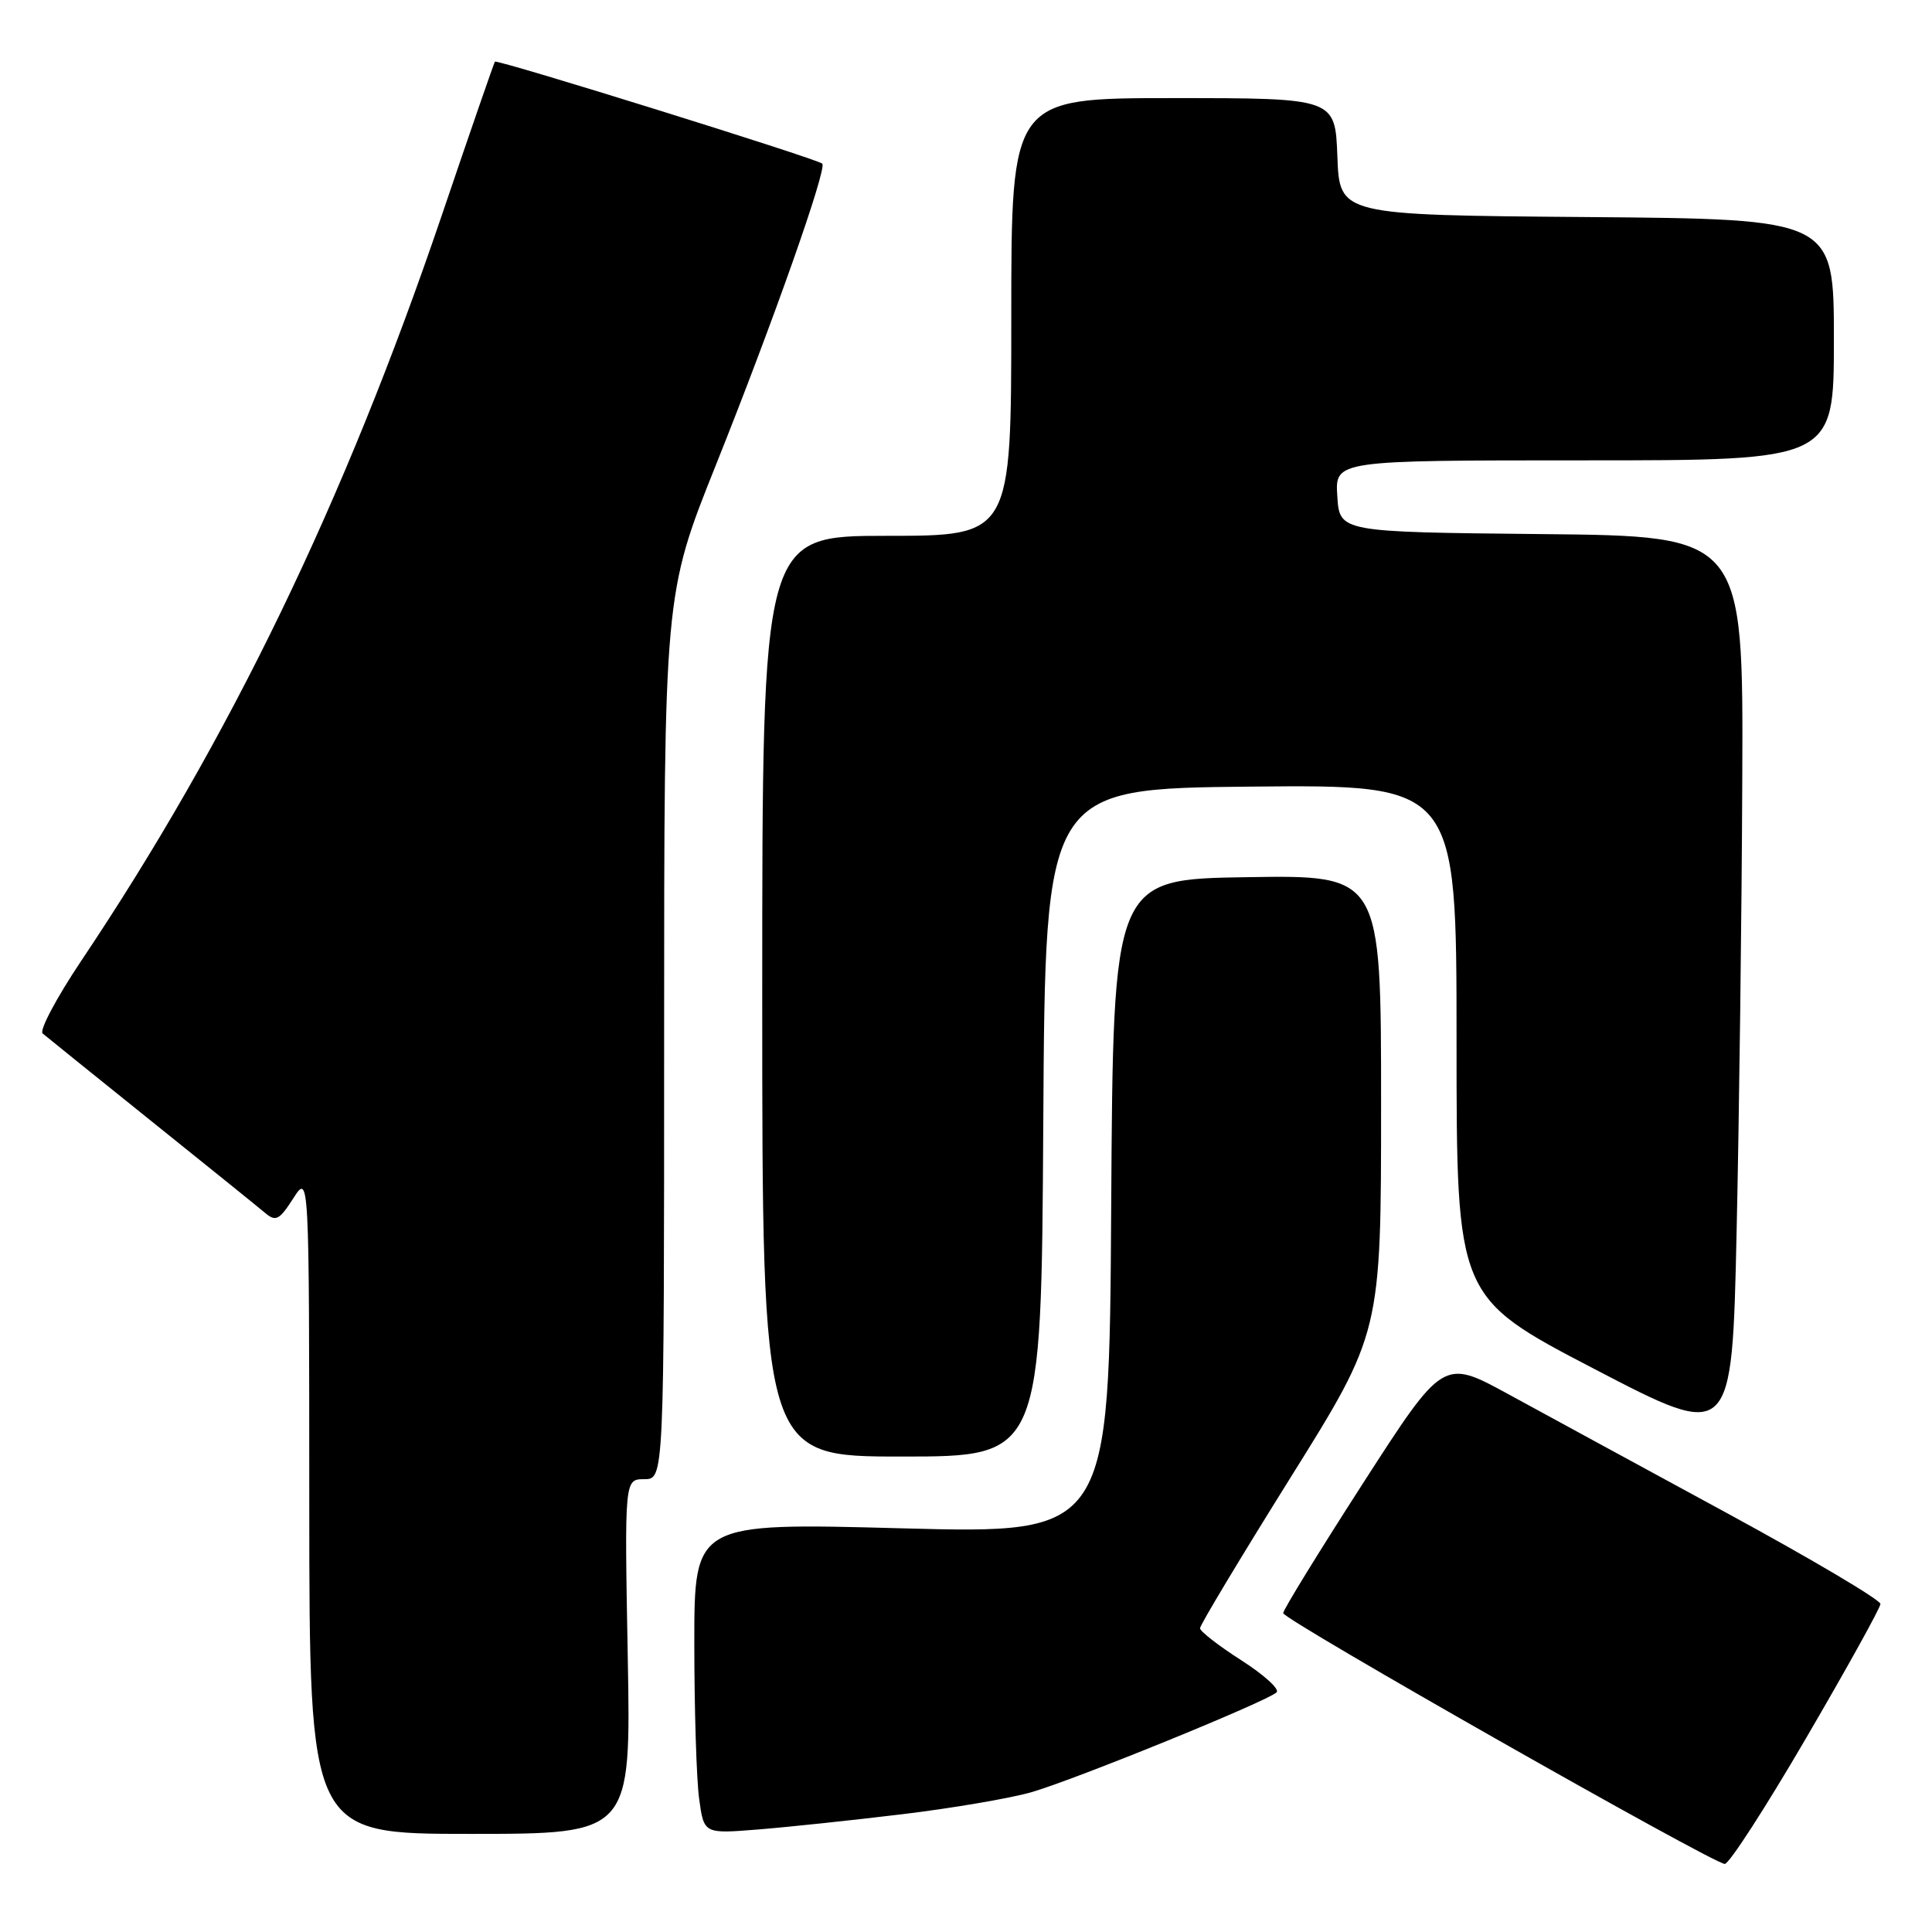 <?xml version="1.0" encoding="UTF-8" standalone="no"?>
<!DOCTYPE svg PUBLIC "-//W3C//DTD SVG 1.1//EN" "http://www.w3.org/Graphics/SVG/1.1/DTD/svg11.dtd" >
<svg xmlns="http://www.w3.org/2000/svg" xmlns:xlink="http://www.w3.org/1999/xlink" version="1.1" viewBox="0 0 256 256">
 <g >
 <path fill="currentColor"
d=" M 239.35 230.25 C 244.73 221.04 249.14 213.07 249.17 212.54 C 249.20 212.01 240.06 206.60 228.86 200.51 C 217.66 194.43 204.62 187.33 199.87 184.74 C 191.24 180.03 191.24 180.03 180.62 196.52 C 174.78 205.59 170.01 213.34 170.03 213.75 C 170.06 214.63 227.00 246.96 228.54 246.98 C 229.12 246.99 233.98 239.46 239.35 230.25 Z  M 83.18 219.50 C 82.75 196.00 82.75 196.00 85.37 196.00 C 88.00 196.00 88.00 196.00 88.00 137.39 C 88.00 78.77 88.00 78.77 94.85 61.64 C 102.48 42.57 109.64 22.27 108.95 21.68 C 108.18 21.01 65.84 7.82 65.58 8.17 C 65.45 8.35 62.28 17.50 58.55 28.50 C 45.63 66.54 30.42 97.99 10.74 127.35 C 7.48 132.22 5.19 136.54 5.65 136.94 C 6.12 137.34 12.57 142.54 20.00 148.51 C 27.43 154.47 34.23 159.96 35.13 160.72 C 36.55 161.91 37.01 161.67 38.86 158.79 C 40.97 155.50 40.97 155.50 40.98 199.25 C 41.00 243.00 41.00 243.00 62.30 243.00 C 83.61 243.00 83.61 243.00 83.18 219.50 Z  M 119.50 240.40 C 126.10 239.61 133.81 238.29 136.62 237.49 C 142.38 235.84 167.99 225.41 169.16 224.24 C 169.58 223.82 167.47 221.91 164.47 219.99 C 161.47 218.07 159.01 216.16 159.01 215.75 C 159.00 215.34 164.40 206.36 171.00 195.79 C 183.00 176.58 183.00 176.58 183.00 146.27 C 183.00 115.95 183.00 115.95 165.25 116.23 C 147.50 116.50 147.50 116.50 147.24 159.87 C 146.98 203.24 146.98 203.24 119.49 202.51 C 92.00 201.77 92.00 201.77 92.00 217.75 C 92.00 226.53 92.29 235.81 92.64 238.35 C 93.27 242.99 93.27 242.99 100.39 242.42 C 104.30 242.11 112.90 241.20 119.50 240.40 Z  M 138.24 148.75 C 138.50 104.50 138.50 104.50 165.75 104.23 C 193.00 103.97 193.00 103.97 193.00 137.92 C 193.00 171.88 193.00 171.88 211.25 181.39 C 229.50 190.90 229.50 190.90 230.11 163.20 C 230.45 147.96 230.79 120.99 230.86 103.27 C 231.00 71.03 231.00 71.03 204.25 70.77 C 177.50 70.50 177.50 70.50 177.20 65.75 C 176.89 61.00 176.89 61.00 209.95 61.00 C 243.00 61.00 243.00 61.00 243.00 45.01 C 243.00 29.03 243.00 29.03 210.25 28.76 C 177.50 28.50 177.50 28.50 177.21 20.75 C 176.92 13.00 176.92 13.00 155.46 13.00 C 134.00 13.00 134.00 13.00 134.00 42.00 C 134.00 71.00 134.00 71.00 117.50 71.00 C 101.00 71.00 101.00 71.00 101.00 132.00 C 101.00 193.00 101.00 193.00 119.49 193.00 C 137.98 193.00 137.98 193.00 138.24 148.75 Z "/>
</g>
</svg>